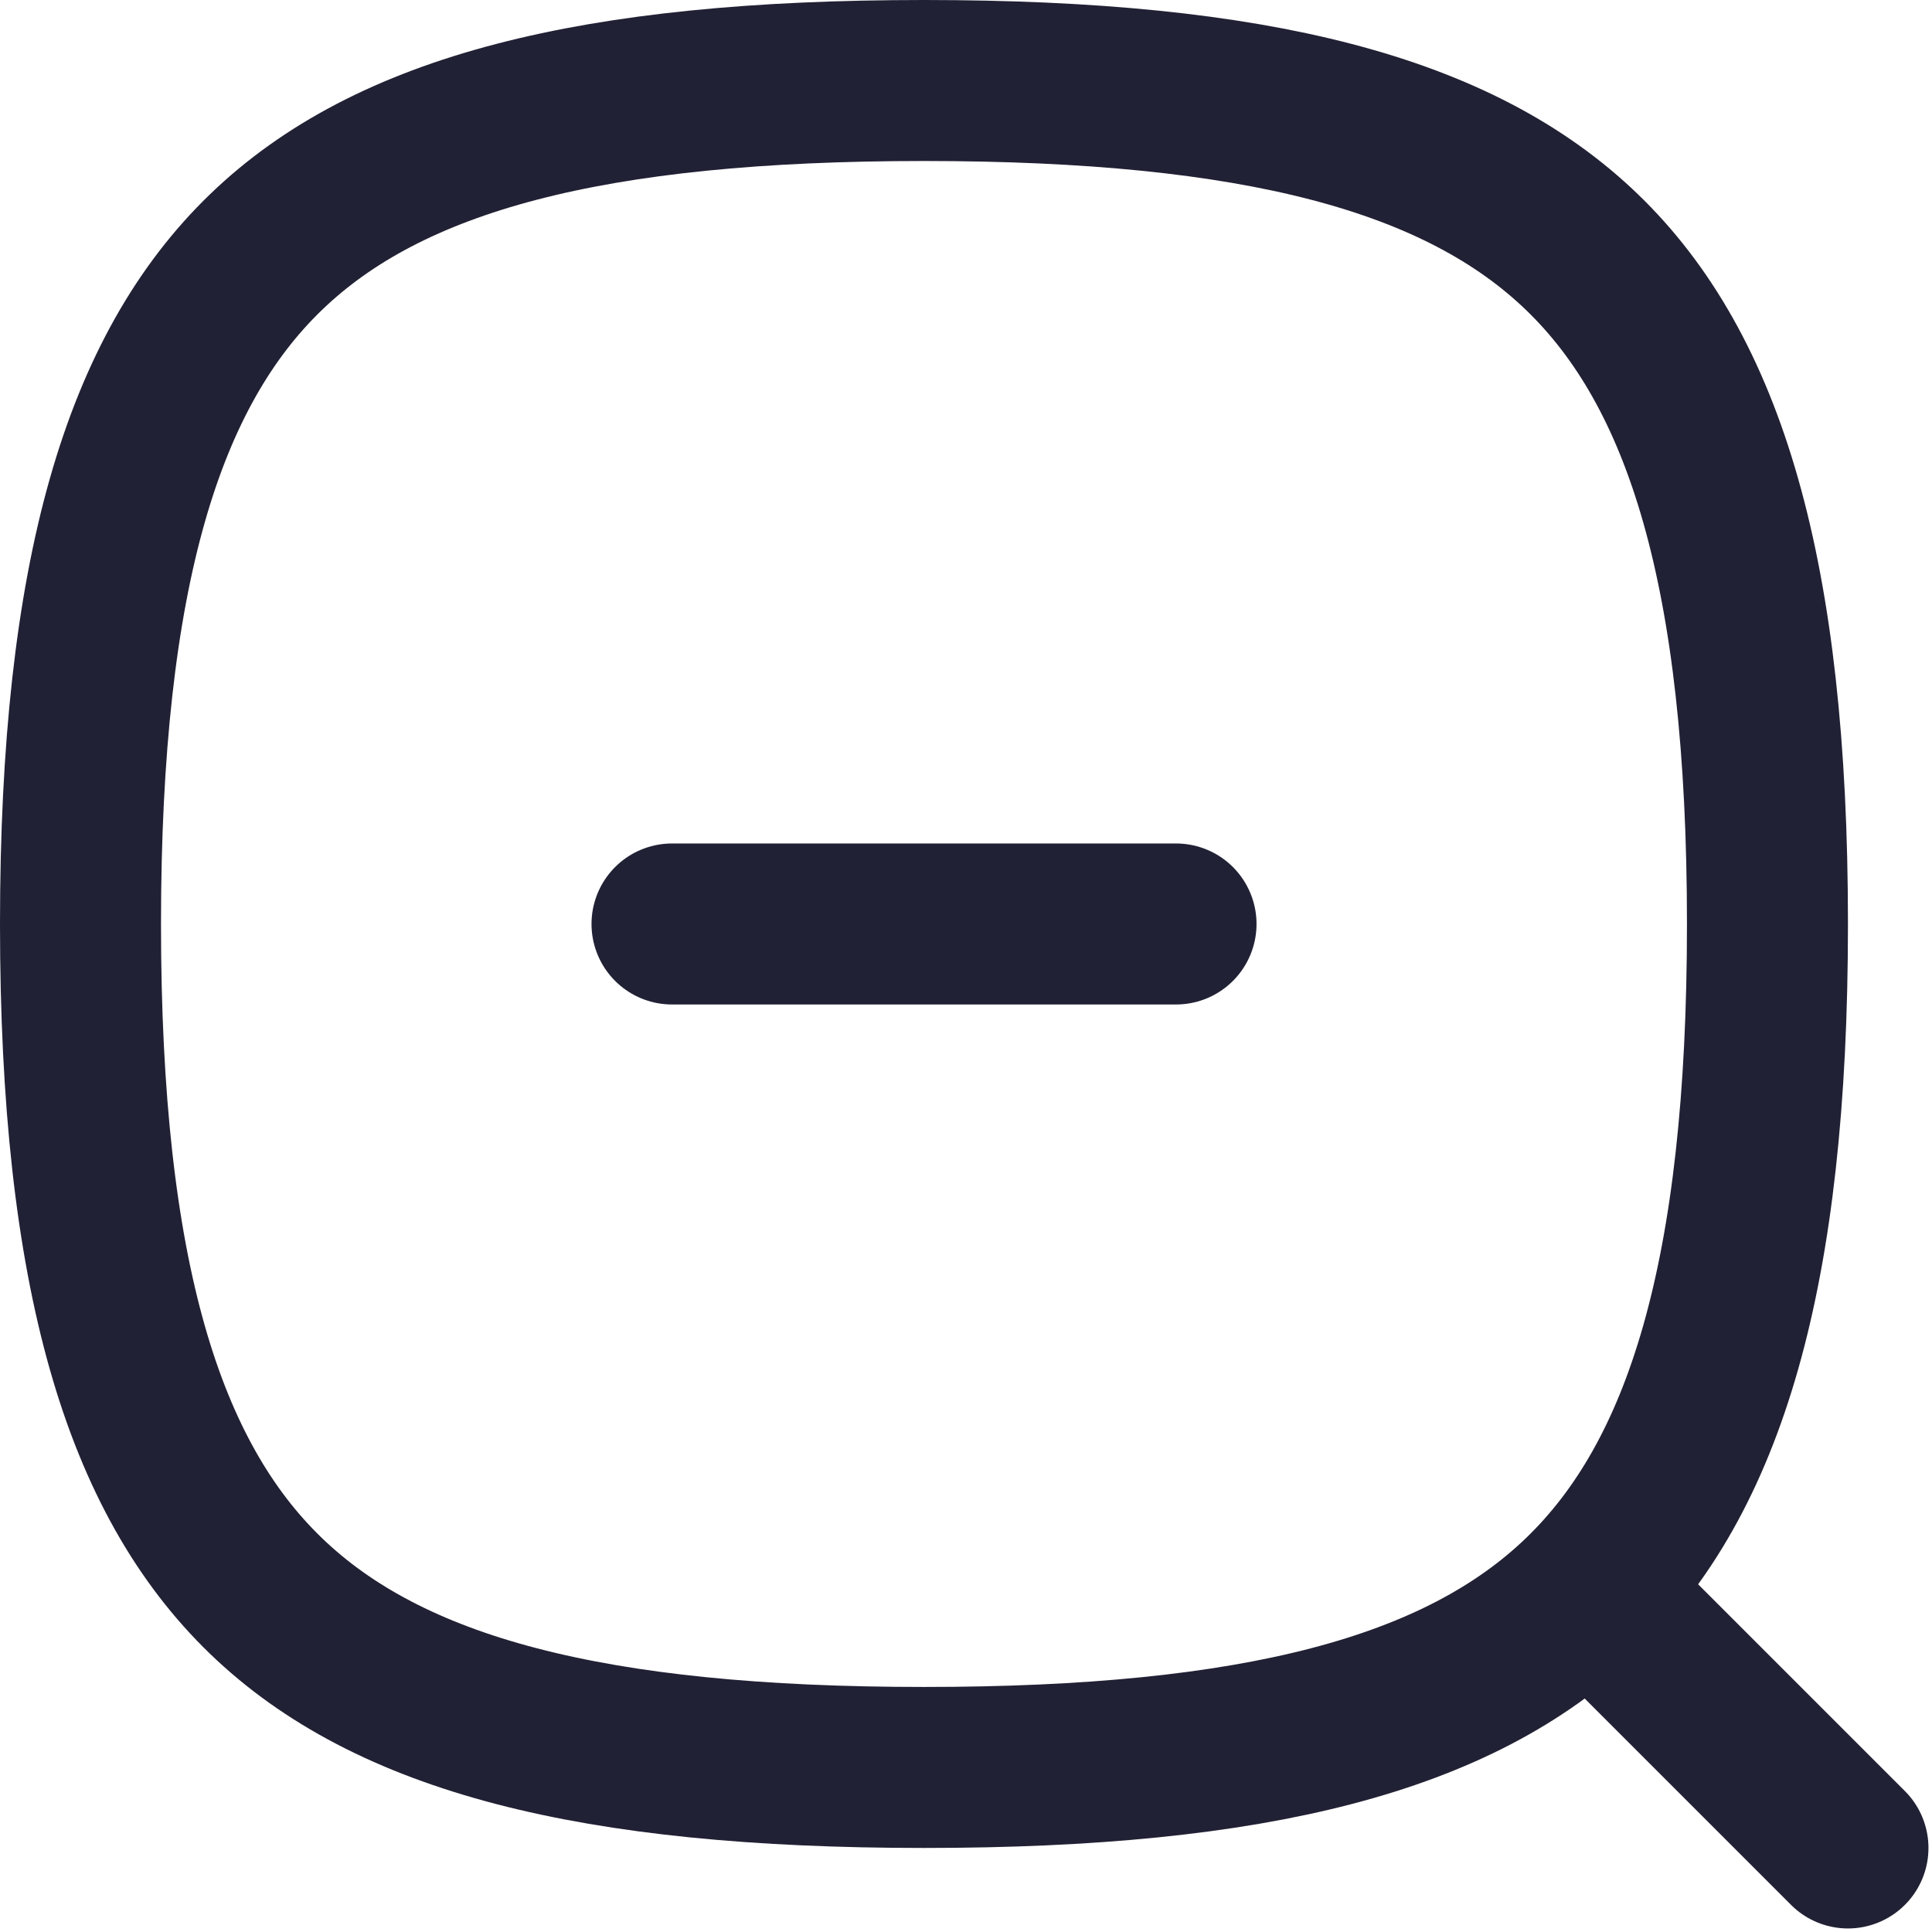 <svg width="24" height="24" viewBox="0 0 24 24" fill="none" xmlns="http://www.w3.org/2000/svg">
<path d="M11.479 21.956C15.606 21.956 18.125 21.297 19.653 19.824C21.173 18.358 21.956 15.848 21.956 11.478C21.956 7.108 21.173 4.599 19.653 3.133C18.125 1.659 15.606 1.001 11.479 1C7.35 1 4.831 1.659 3.303 3.133C1.783 4.599 1 7.108 1 11.478C1 15.848 1.783 18.358 3.303 19.824C4.831 21.298 7.35 21.956 11.479 21.956Z" stroke="#212135" stroke-width="2" stroke-linecap="round" stroke-linejoin="round"/>
<path d="M8.348 11.478H14.609" stroke="#212135" stroke-width="2" stroke-linecap="round" stroke-linejoin="round"/>
<path d="M22.956 22.956L20.348 20.348" stroke="#212135" stroke-width="2" stroke-linecap="round" stroke-linejoin="round"/>
</svg>
